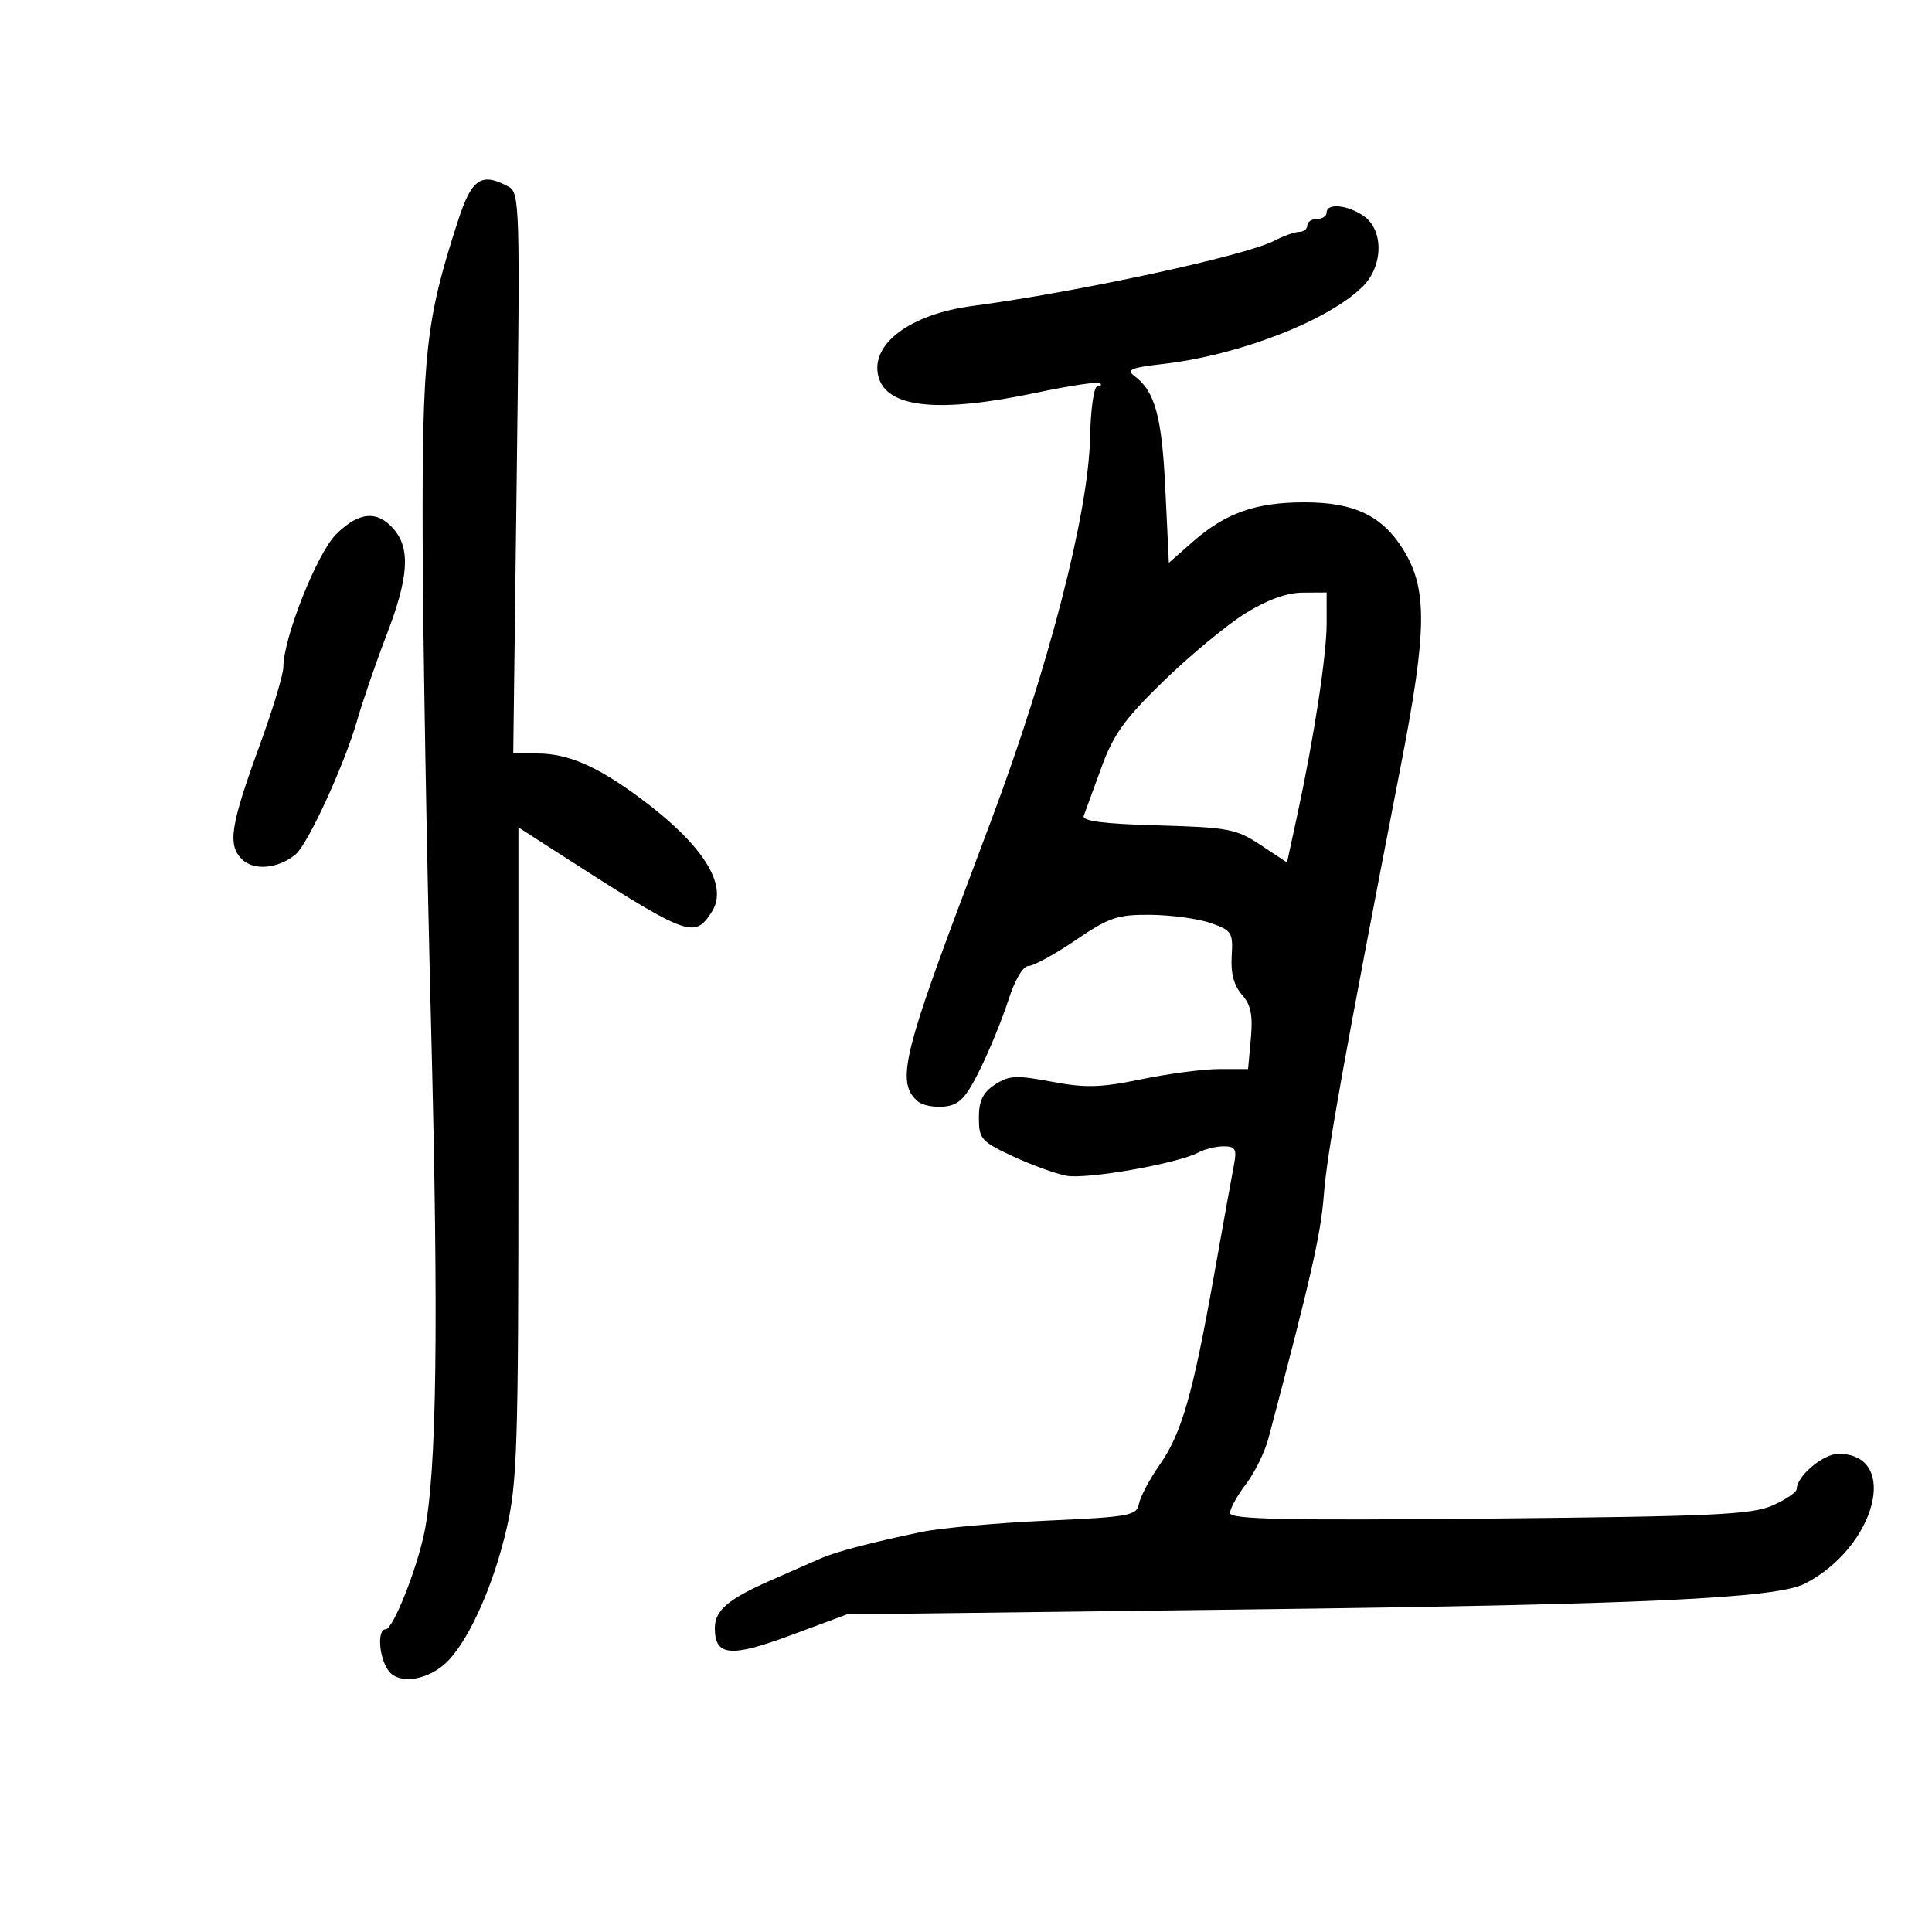 <svg xmlns="http://www.w3.org/2000/svg" width="300" height="300" viewBox="0 0 300 300" version="1.1">
	<path d="M 71.130 34.250 C 66.124 49.637, 65.541 54.910, 65.631 84 C 65.678 99.125, 66.269 133.100, 66.944 159.500 C 68.133 205.996, 67.827 228.658, 65.886 238 C 64.666 243.867, 61.012 253, 59.884 253 C 58.533 253, 58.833 257.389, 60.323 259.427 C 62.014 261.739, 66.875 260.849, 69.764 257.698 C 73.105 254.054, 76.656 245.967, 78.633 237.500 C 80.326 230.247, 80.500 224.782, 80.500 178.986 L 80.500 128.471 85.176 131.486 C 107.055 145.589, 107.734 145.861, 110.504 141.635 C 113.207 137.509, 109.212 131.175, 99.275 123.833 C 92.613 118.912, 88.165 117, 83.381 117 L 79.697 117 80.244 73.479 C 80.766 32.018, 80.705 29.913, 78.962 28.979 C 74.738 26.719, 73.255 27.717, 71.130 34.250 M 206 33 C 206 33.550, 205.325 34, 204.500 34 C 203.675 34, 203 34.450, 203 35 C 203 35.550, 202.438 36.003, 201.750 36.006 C 201.063 36.010, 199.312 36.632, 197.860 37.390 C 193.417 39.708, 167.161 45.380, 151.042 47.503 C 141.343 48.780, 135.133 53.409, 136.391 58.422 C 137.630 63.358, 145.675 64.198, 160.914 60.982 C 166.092 59.889, 170.554 59.221, 170.831 59.497 C 171.107 59.774, 170.905 60, 170.381 60 C 169.858 60, 169.352 63.622, 169.258 68.050 C 169.010 79.653, 162.845 103.563, 154.057 127 C 152.304 131.675, 149.943 137.975, 148.811 141 C 140.167 164.092, 139.283 168.330, 142.550 171.042 C 143.281 171.648, 145.144 171.999, 146.690 171.822 C 148.980 171.560, 150.001 170.482, 152.209 166 C 153.698 162.975, 155.672 158.137, 156.596 155.250 C 157.579 152.174, 158.861 150, 159.692 150 C 160.472 150, 163.760 148.200, 167 146 C 172.246 142.437, 173.525 142.006, 178.695 142.056 C 181.888 142.087, 186.075 142.662, 188 143.332 C 191.268 144.471, 191.484 144.810, 191.257 148.469 C 191.094 151.114, 191.609 153.055, 192.841 154.444 C 194.233 156.011, 194.564 157.630, 194.233 161.250 L 193.799 166 189.357 166 C 186.914 166, 181.477 166.710, 177.274 167.578 C 170.915 168.892, 168.571 168.957, 163.314 167.965 C 157.818 166.928, 156.671 166.986, 154.498 168.409 C 152.616 169.642, 152 170.916, 152 173.569 C 152 176.842, 152.373 177.266, 157.250 179.537 C 160.137 180.882, 163.882 182.246, 165.570 182.568 C 168.722 183.171, 182.849 180.686, 186.068 178.964 C 187.058 178.434, 188.834 178, 190.014 178 C 191.815 178, 192.074 178.440, 191.631 180.750 C 191.340 182.263, 189.940 190.025, 188.519 198 C 185.200 216.625, 183.491 222.571, 180.040 227.500 C 178.500 229.700, 177.068 232.400, 176.859 233.500 C 176.507 235.350, 175.426 235.547, 162.489 236.129 C 154.795 236.475, 146.066 237.265, 143.091 237.883 C 135.407 239.482, 129.818 240.944, 127.500 241.962 C 126.400 242.445, 122.899 243.983, 119.720 245.379 C 113.070 248.299, 111 250.062, 111 252.806 C 111 257.169, 113.419 257.404, 122.727 253.945 L 131.500 250.684 194 249.911 C 255.236 249.153, 275.807 248.197, 280.272 245.901 C 291.324 240.219, 295.058 225.750, 285.473 225.750 C 283.108 225.750, 279 229.212, 279 231.204 C 279 231.698, 277.313 232.849, 275.250 233.762 C 272.011 235.195, 266.011 235.473, 231.250 235.805 C 199.502 236.109, 191 235.926, 191 234.939 C 191 234.252, 192.112 232.231, 193.472 230.448 C 194.831 228.666, 196.402 225.474, 196.964 223.354 C 203.530 198.558, 205.089 191.712, 205.558 185.621 C 206.071 178.965, 208.560 165.081, 217.575 118.602 C 221.600 97.853, 221.666 91.432, 217.920 85.370 C 214.661 80.098, 210.300 78, 202.600 78 C 194.952 78, 190.300 79.649, 185.136 84.191 L 181.500 87.389 180.953 75.945 C 180.411 64.609, 179.344 60.732, 176.113 58.350 C 174.852 57.420, 175.697 57.070, 180.526 56.523 C 192.378 55.182, 206.310 49.781, 211.621 44.470 C 214.803 41.288, 214.882 35.731, 211.777 33.557 C 209.272 31.802, 206 31.487, 206 33 M 52.162 82.992 C 49.216 85.938, 44 99.093, 44 103.578 C 44 104.717, 42.370 110.116, 40.378 115.575 C 35.785 128.163, 35.310 131.167, 37.553 133.410 C 39.392 135.250, 43.193 134.912, 45.902 132.670 C 47.811 131.089, 53.461 118.797, 55.437 111.925 C 56.319 108.859, 58.381 102.868, 60.020 98.611 C 63.461 89.675, 63.764 85.187, 61.133 82.153 C 58.562 79.189, 55.697 79.457, 52.162 82.992 M 193.328 95.273 C 190.483 97.048, 184.813 101.744, 180.727 105.709 C 174.621 111.634, 172.891 114.038, 171.013 119.209 C 169.756 122.669, 168.531 126.024, 168.290 126.665 C 167.976 127.499, 171.228 127.924, 179.754 128.165 C 190.736 128.474, 191.972 128.710, 195.751 131.213 L 199.847 133.927 201.409 126.713 C 204.037 114.579, 206.004 101.746, 206.002 96.750 L 206 92 202.250 92.023 C 199.789 92.037, 196.722 93.154, 193.328 95.273" stroke="none" fill="black" fill-rule="evenodd"/>
</svg>